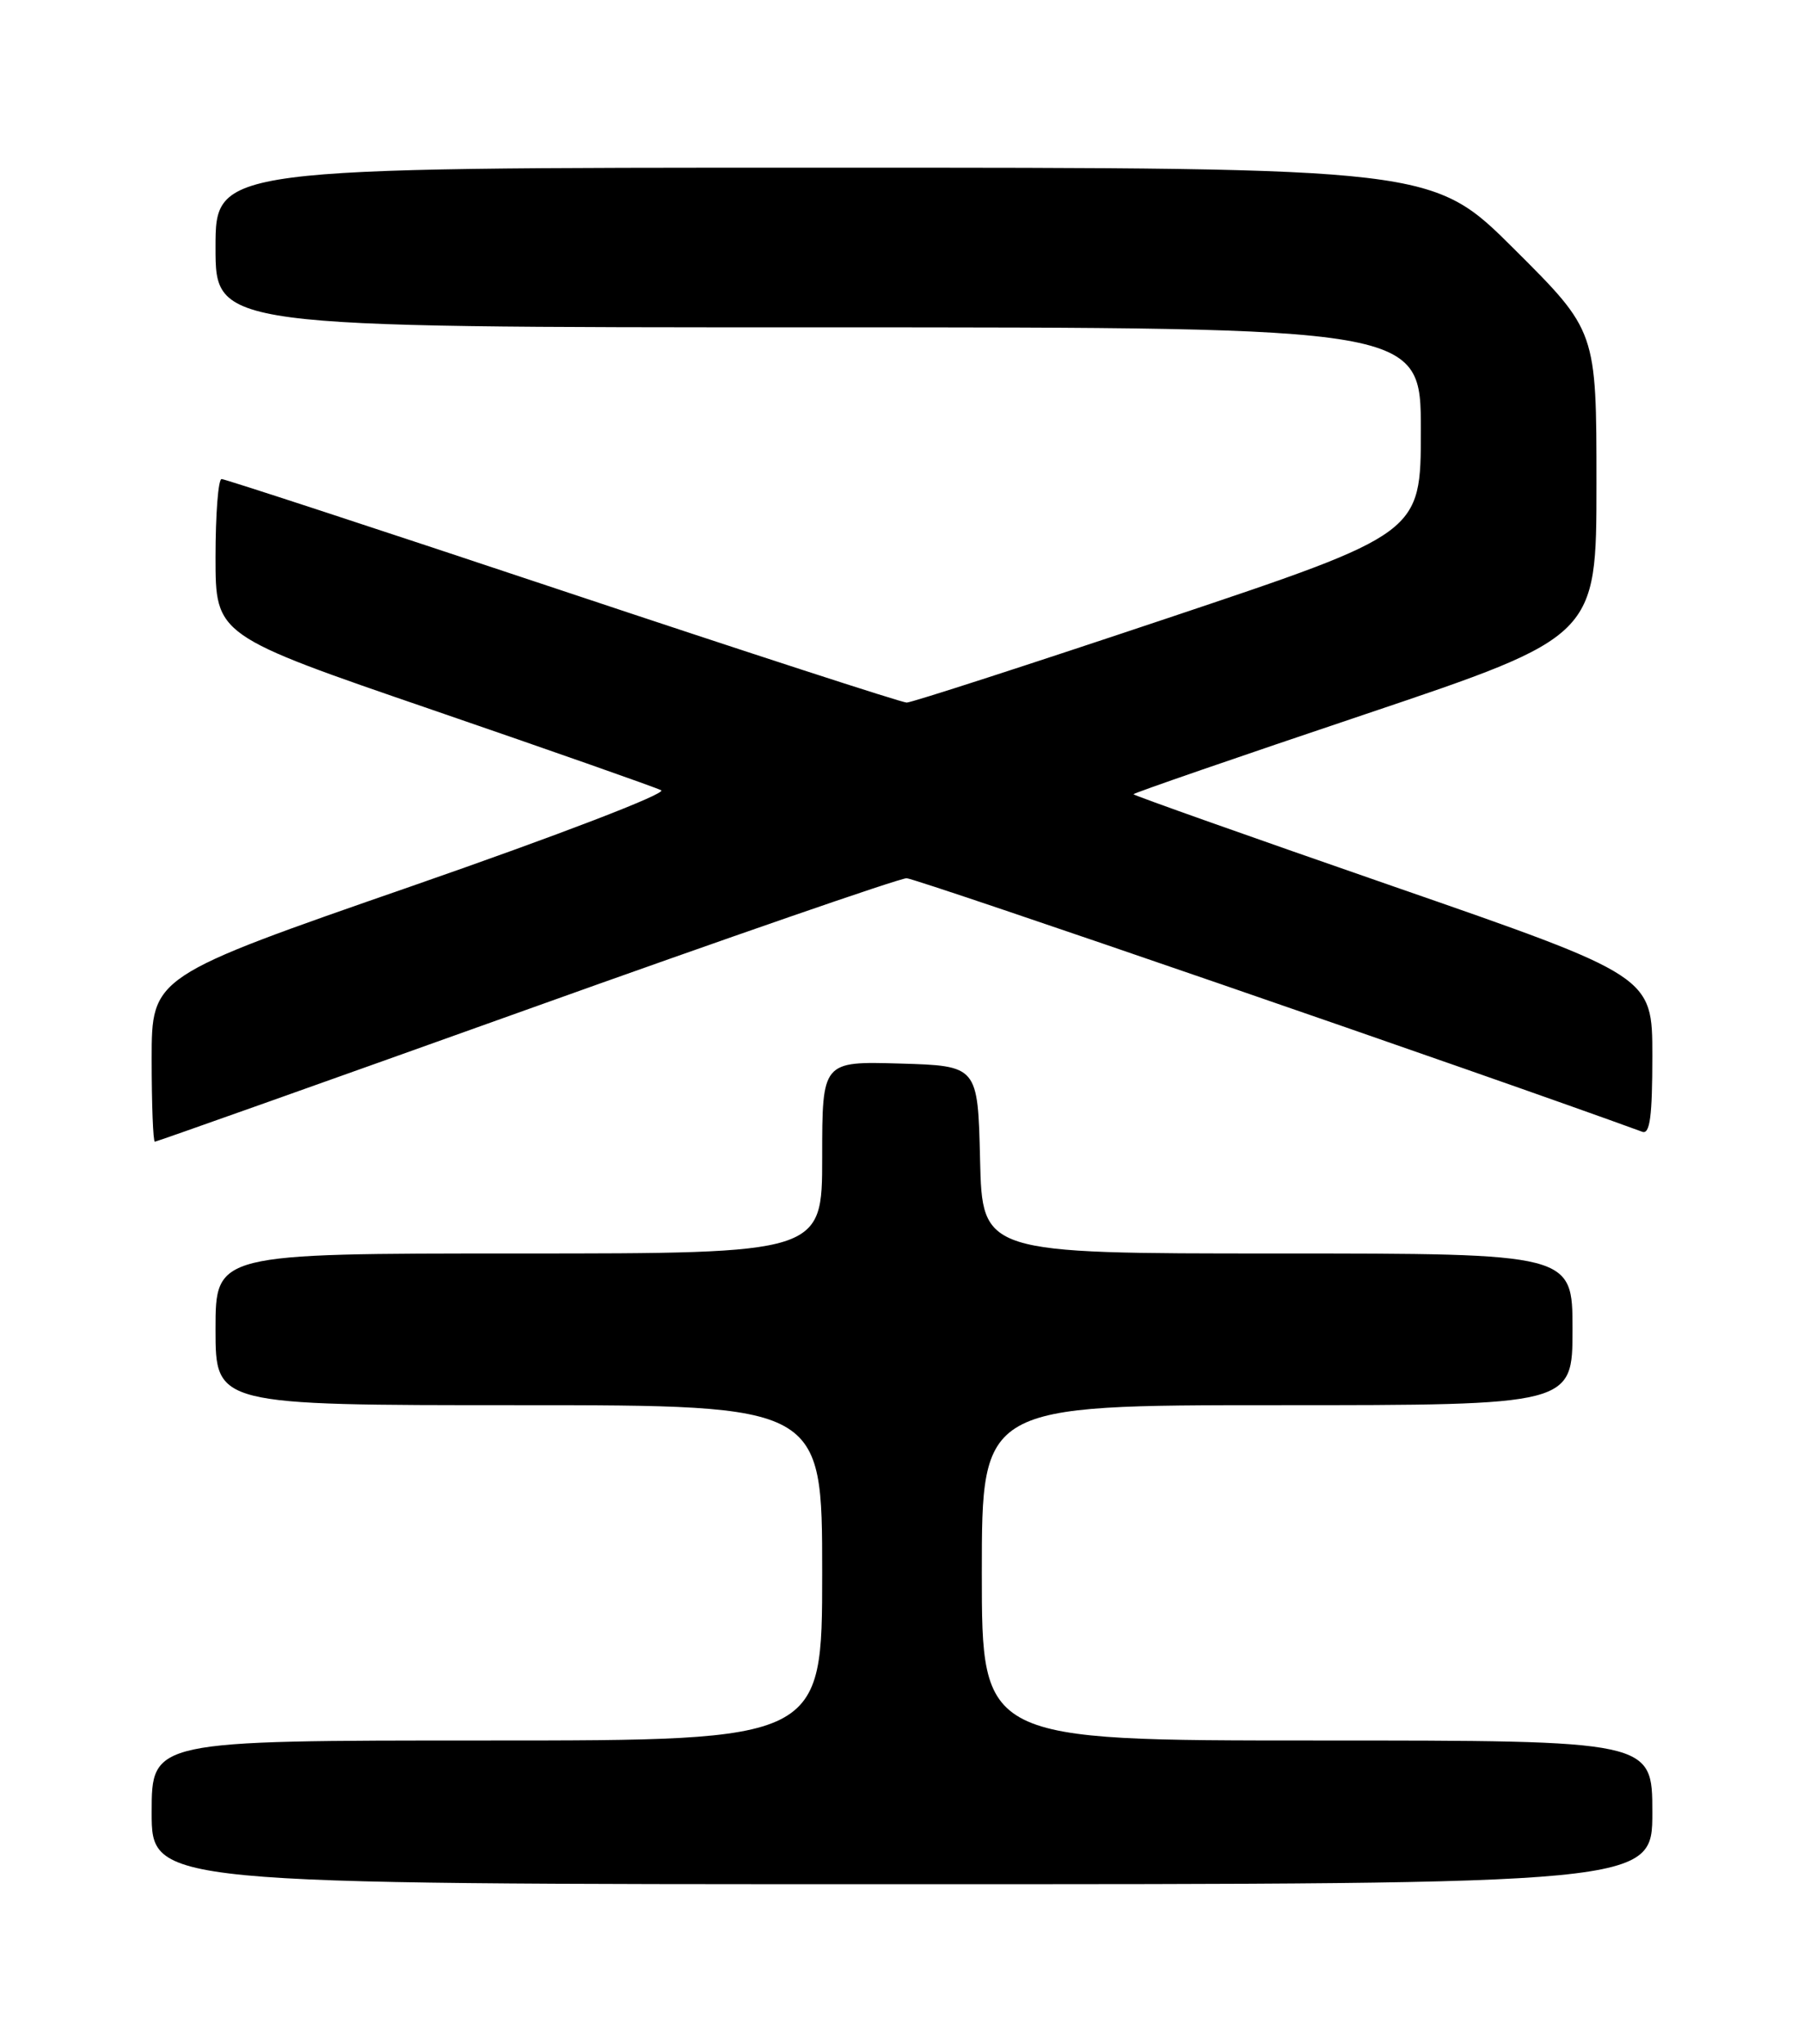 <?xml version="1.0" encoding="UTF-8" standalone="no"?>
<!DOCTYPE svg PUBLIC "-//W3C//DTD SVG 1.1//EN" "http://www.w3.org/Graphics/SVG/1.1/DTD/svg11.dtd" >
<svg xmlns="http://www.w3.org/2000/svg" xmlns:xlink="http://www.w3.org/1999/xlink" version="1.1" viewBox="0 0 226 256">
 <g >
 <path fill="currentColor"
d=" M 207.00 227.00 C 207.00 218.00 207.00 218.00 165.00 218.00 C 123.00 218.00 123.00 218.00 123.00 197.00 C 123.00 176.00 123.00 176.00 160.00 176.00 C 197.00 176.00 197.00 176.00 197.00 166.50 C 197.00 157.00 197.00 157.00 160.03 157.00 C 123.06 157.00 123.06 157.00 122.78 145.25 C 122.50 133.50 122.50 133.50 112.75 133.21 C 103.00 132.93 103.00 132.93 103.00 144.96 C 103.00 157.00 103.00 157.00 65.00 157.00 C 27.00 157.00 27.00 157.00 27.00 166.50 C 27.00 176.00 27.00 176.00 65.00 176.00 C 103.00 176.00 103.00 176.00 103.00 197.00 C 103.00 218.00 103.00 218.00 61.00 218.00 C 19.00 218.00 19.00 218.00 19.00 227.00 C 19.00 236.00 19.00 236.00 113.00 236.00 C 207.00 236.00 207.00 236.00 207.00 227.00 Z  M 65.88 126.50 C 91.23 117.42 112.69 110.00 113.58 110.00 C 114.74 110.00 186.69 134.79 205.75 141.76 C 206.70 142.10 207.00 139.80 207.00 132.24 C 207.00 122.27 207.00 122.27 174.50 111.00 C 156.62 104.80 142.00 99.62 142.00 99.48 C 142.00 99.33 155.05 94.83 171.00 89.47 C 200.00 79.71 200.00 79.71 200.00 60.59 C 200.00 41.46 200.00 41.46 189.73 31.23 C 179.47 21.00 179.47 21.00 103.23 21.00 C 27.00 21.00 27.00 21.00 27.00 31.00 C 27.00 41.00 27.00 41.00 102.50 41.00 C 178.00 41.00 178.00 41.00 178.00 53.90 C 178.00 66.80 178.00 66.80 146.35 77.40 C 128.94 83.23 114.20 88.00 113.59 88.00 C 112.97 88.00 93.59 81.70 70.50 74.00 C 47.41 66.30 28.18 60.00 27.76 60.00 C 27.34 60.00 27.00 64.41 27.00 69.80 C 27.00 79.59 27.00 79.59 54.25 88.94 C 69.24 94.09 82.10 98.61 82.83 98.98 C 83.59 99.37 70.00 104.59 51.58 110.99 C 19.00 122.30 19.00 122.30 19.00 132.65 C 19.00 138.34 19.18 143.00 19.40 143.00 C 19.61 143.00 40.53 135.57 65.88 126.50 Z "/>
</g>
</svg>